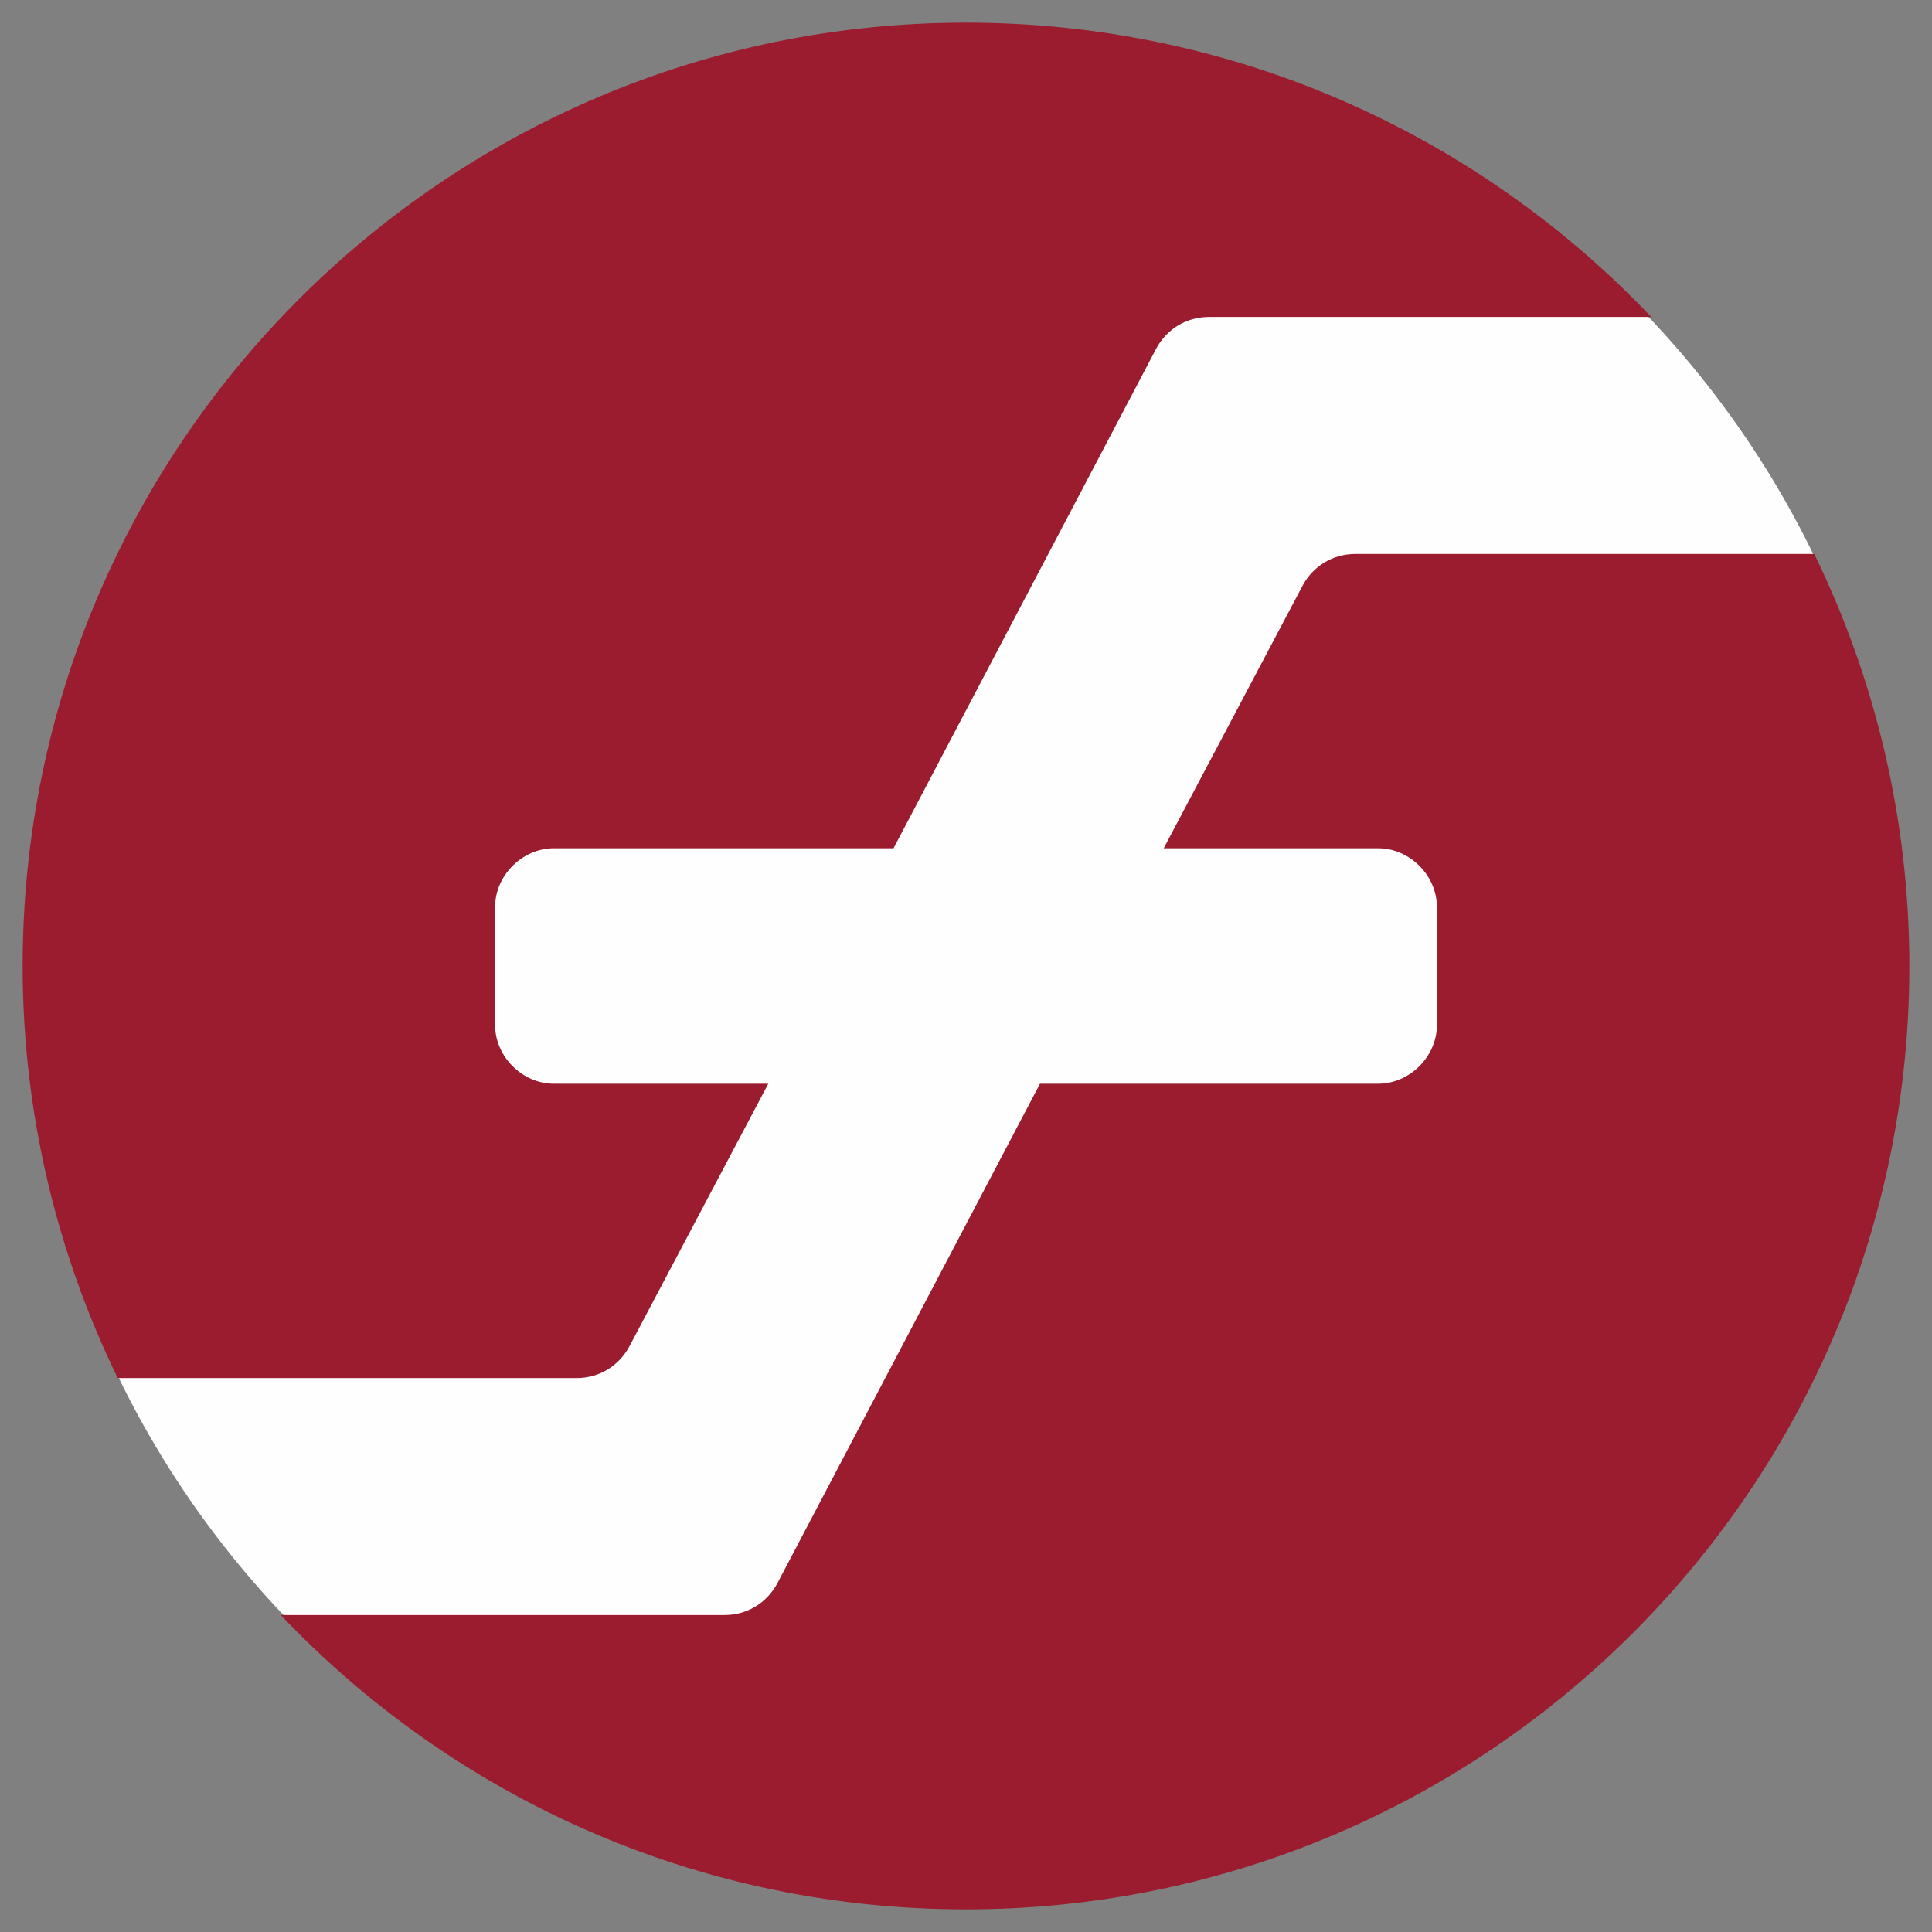 <svg fill="none" height="32" viewBox="0 0 32 32" width="32" xmlns="http://www.w3.org/2000/svg"><rect x="0" y="0" width="32" height="32" fill="#808080" stroke="none"/><path d="m16 31.6c8.616 0 15.6-6.984 15.6-15.6 0-8.616-6.984-15.6-15.6-15.6-8.616 0-15.6 6.984-15.6 15.6 0 8.616 6.984 15.6 15.6 15.6z" fill="#fefefe"/><g fill="#9b1c2e"><path d="m9.55 22.825c.375 0 .7-.2.875-.525l2.3-4.35h-3.55c-.525 0-.975-.45-.975-.975v-1.95c0-.525.45-.975.975-.975h5.625l4.35-8.275c.175-.325.5-.525.875-.525h7.325c-2.85-3-6.875-4.875-11.35-4.875-8.625 0-15.625 7-15.625 15.625 0 2.45.575 4.775 1.575 6.825z"/><path d="m22.45 9.175c-.375 0-.7.2-.875.525l-2.3 4.35h3.55c.525 0 .975.45.975.975v1.95c0 .525-.45.975-.975.975h-5.6l-4.35 8.275c-.175.325-.5.525-.875.525h-7.35c2.85 3 6.875 4.875 11.35 4.875 8.625 0 15.625-7 15.625-15.625 0-2.45-.575-4.775-1.575-6.825z"/></g></svg>